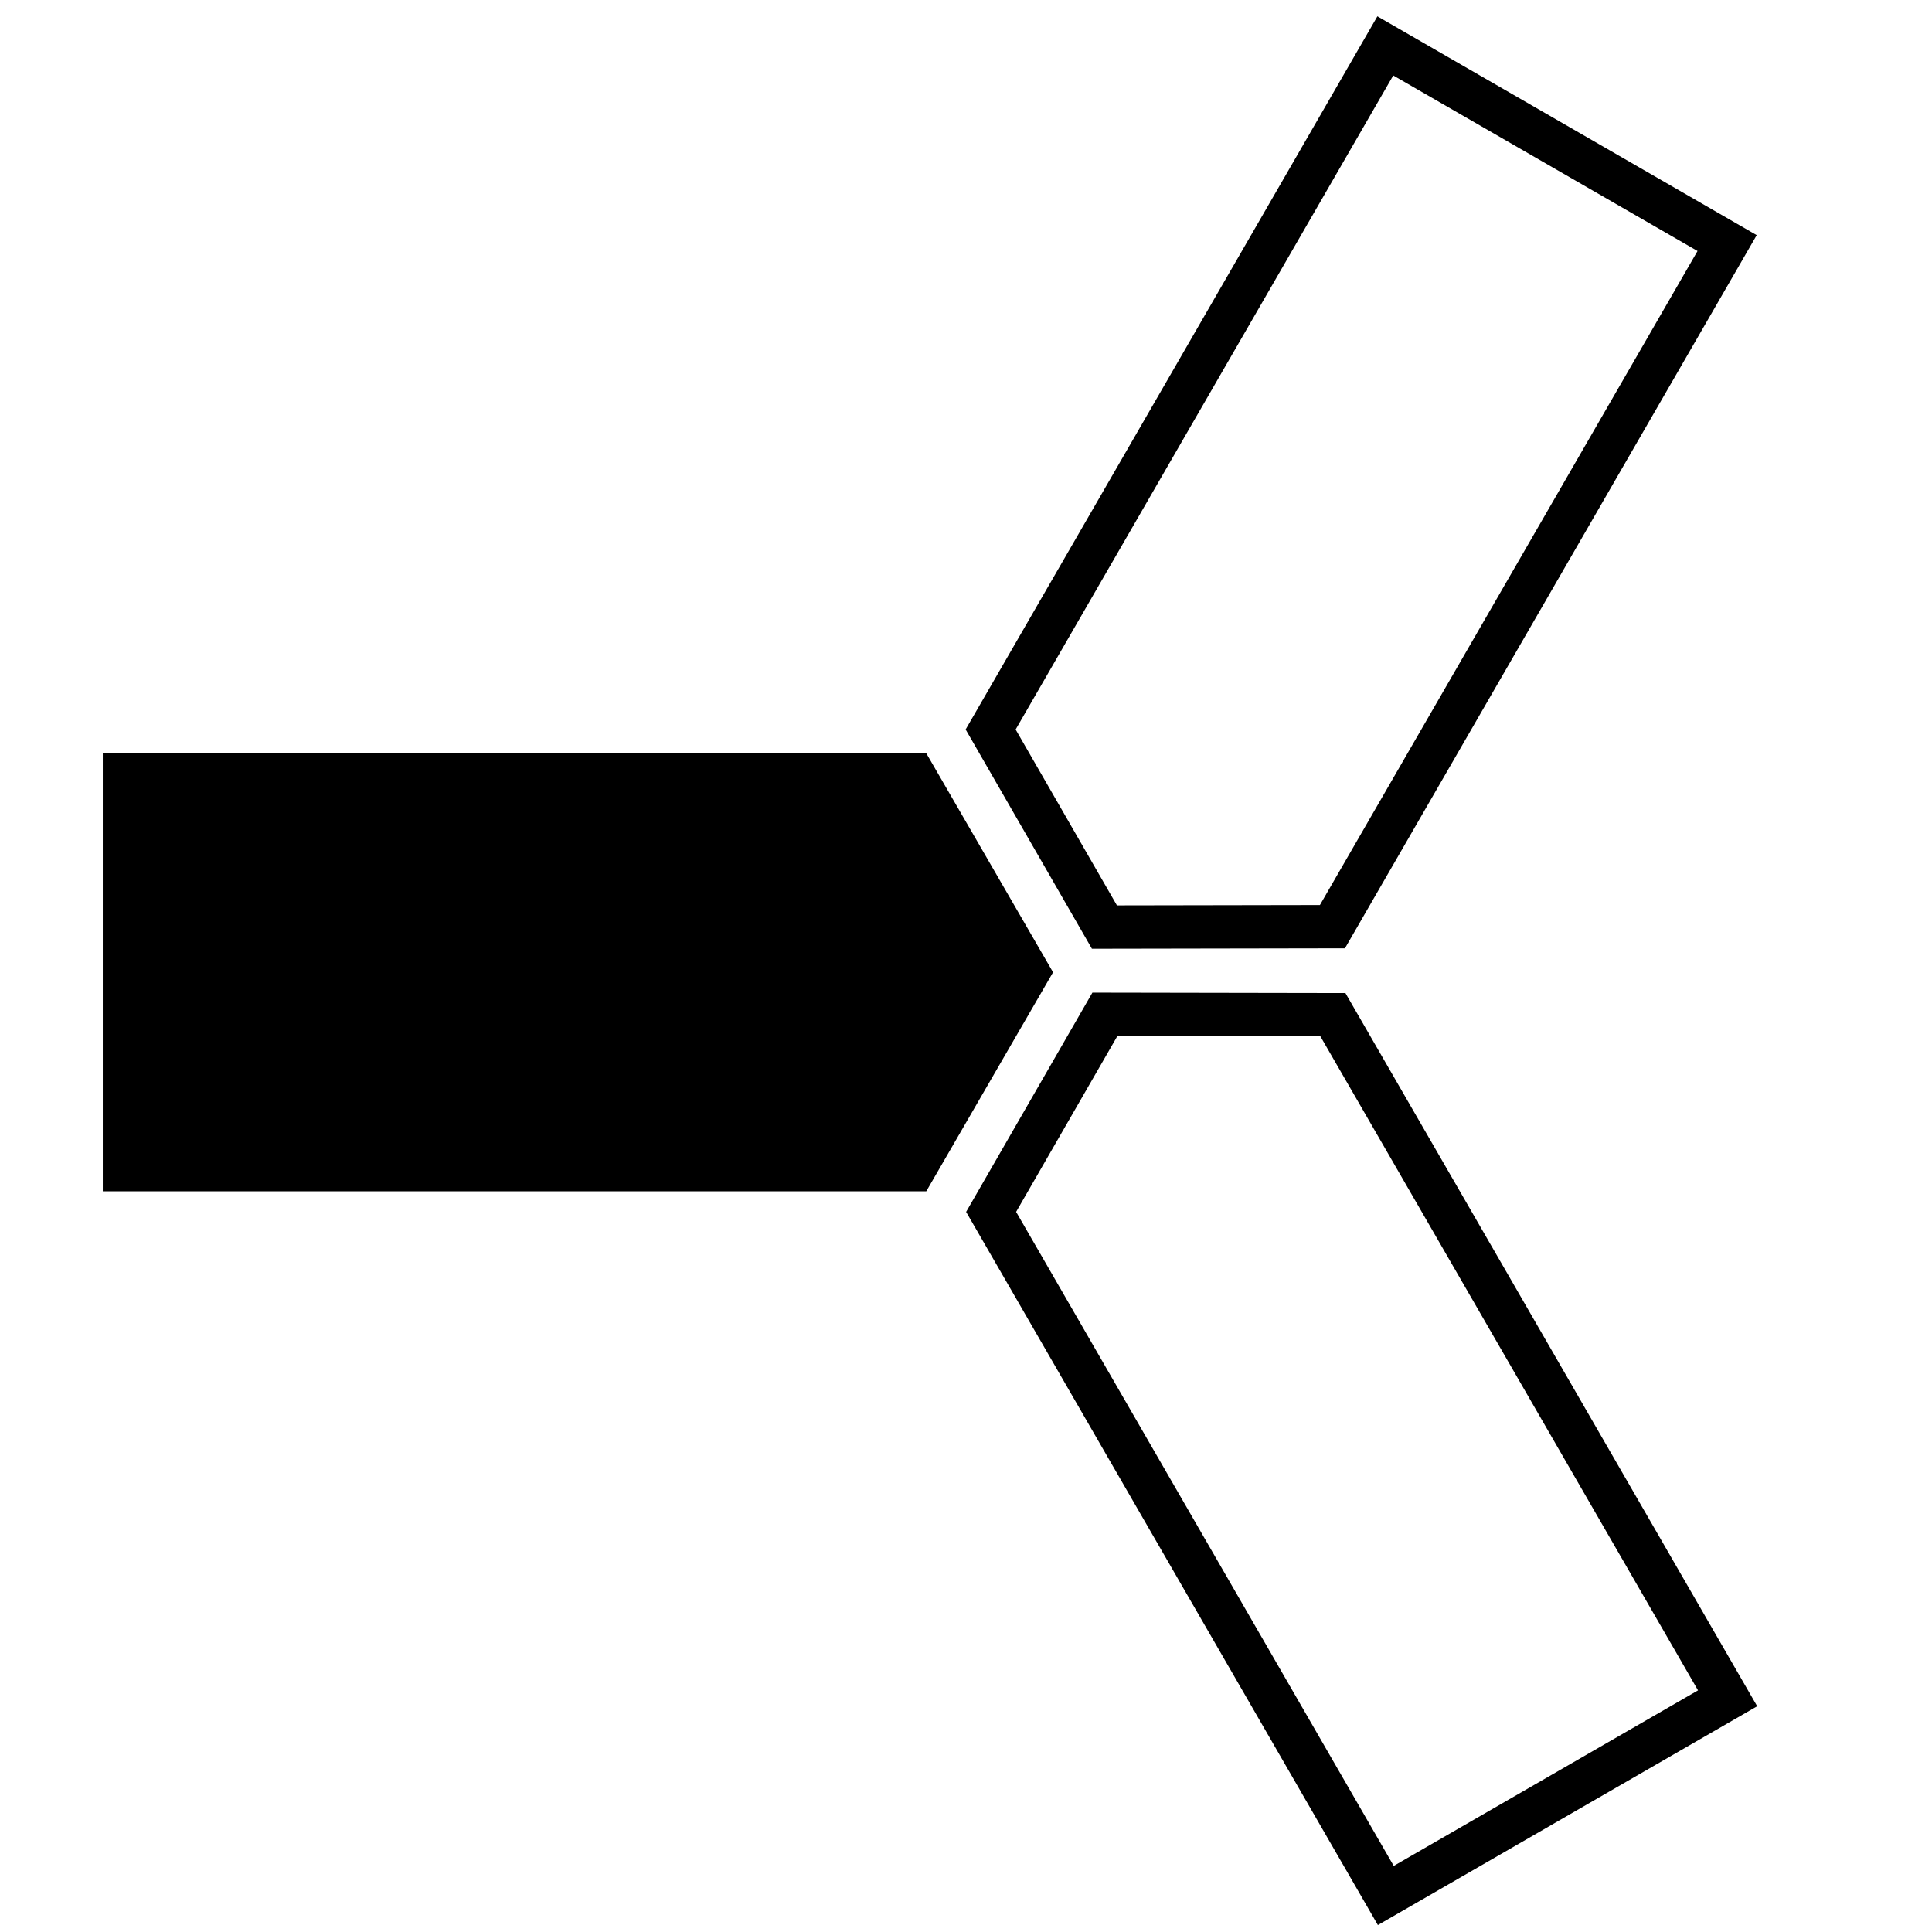 <?xml version="1.0" encoding="UTF-8" standalone="no"?>
<!-- Created with Inkscape (http://www.inkscape.org/) -->

<svg
   xmlns:osb="http://www.openswatchbook.org/uri/2009/osb"
   xmlns:dc="http://purl.org/dc/elements/1.1/"
   xmlns:cc="http://creativecommons.org/ns#"
   xmlns:rdf="http://www.w3.org/1999/02/22-rdf-syntax-ns#"
   xmlns:svg="http://www.w3.org/2000/svg"
   xmlns="http://www.w3.org/2000/svg"
   xmlns:sodipodi="http://sodipodi.sourceforge.net/DTD/sodipodi-0.dtd"
   xmlns:inkscape="http://www.inkscape.org/namespaces/inkscape"
   width="48"
   height="48"
   id="svg2"
   version="1.1"
   inkscape:version="0.48.5 r10040"
   sodipodi:docname="root.svg">
  <defs
     id="defs4">
    <linearGradient
       id="linearGradient3839"
       osb:paint="solid">
      <stop
         style="stop-color:#000000;stop-opacity:1;"
         offset="0"
         id="stop3841" />
    </linearGradient>
  </defs>
  <sodipodi:namedview
     id="base"
     pagecolor="#ffffff"
     bordercolor="#666666"
     borderopacity="1.0"
     inkscape:pageopacity="0.0"
     inkscape:pageshadow="2"
     inkscape:zoom="11.2"
     inkscape:cx="22.20406"
     inkscape:cy="22.149146"
     inkscape:document-units="px"
     inkscape:current-layer="layer1"
     showgrid="false"
     inkscape:window-width="2318"
     inkscape:window-height="1781"
     inkscape:window-x="1278"
     inkscape:window-y="56"
     inkscape:window-maximized="0"
     showborder="true">
    <inkscape:grid
       type="xygrid"
       id="grid3819"
       empspacing="5"
       visible="true"
       enabled="true"
       snapvisiblegridlinesonly="true" />
  </sodipodi:namedview>
  <g
     inkscape:label="Layer 1"
     inkscape:groupmode="layer"
     id="layer1"
     transform="translate(0,-1004.362)">
    <path
       inkscape:connector-curvature="0"
       id="path4186"
       d="m 3.092,1033.421 19.611,0 2.838,-4.903 -2.838,-4.903 -19.611,0 z"
       style="fill:#000000;stroke:#000000;stroke-width:1.076;stroke-miterlimit:4;stroke-opacity:1;stroke-dasharray:none;fill-opacity:1"
       sodipodi:nodetypes="cccccc" />
    <path
       sodipodi:nodetypes="cccccc"
       style="fill:none;stroke:#000000;stroke-width:1.076;stroke-miterlimit:4;stroke-opacity:1;stroke-dasharray:none;fill-opacity:1"
       d="m 34.418,1005.502 -9.806,16.984 2.827,4.909 5.665,-0.01 9.806,-16.984 z"
       id="use5770"
       inkscape:connector-curvature="0" />
    <path
       sodipodi:nodetypes="cccccc"
       style="fill:none;stroke:#000000;stroke-width:1.076;stroke-miterlimit:4;stroke-opacity:1;stroke-dasharray:none;fill-opacity:1"
       d="m 42.922,1046.556 -9.806,-16.984 -5.665,-0.01 -2.827,4.909 9.806,16.984 z"
       id="use5772"
       inkscape:connector-curvature="0" />
  </g>
</svg>
